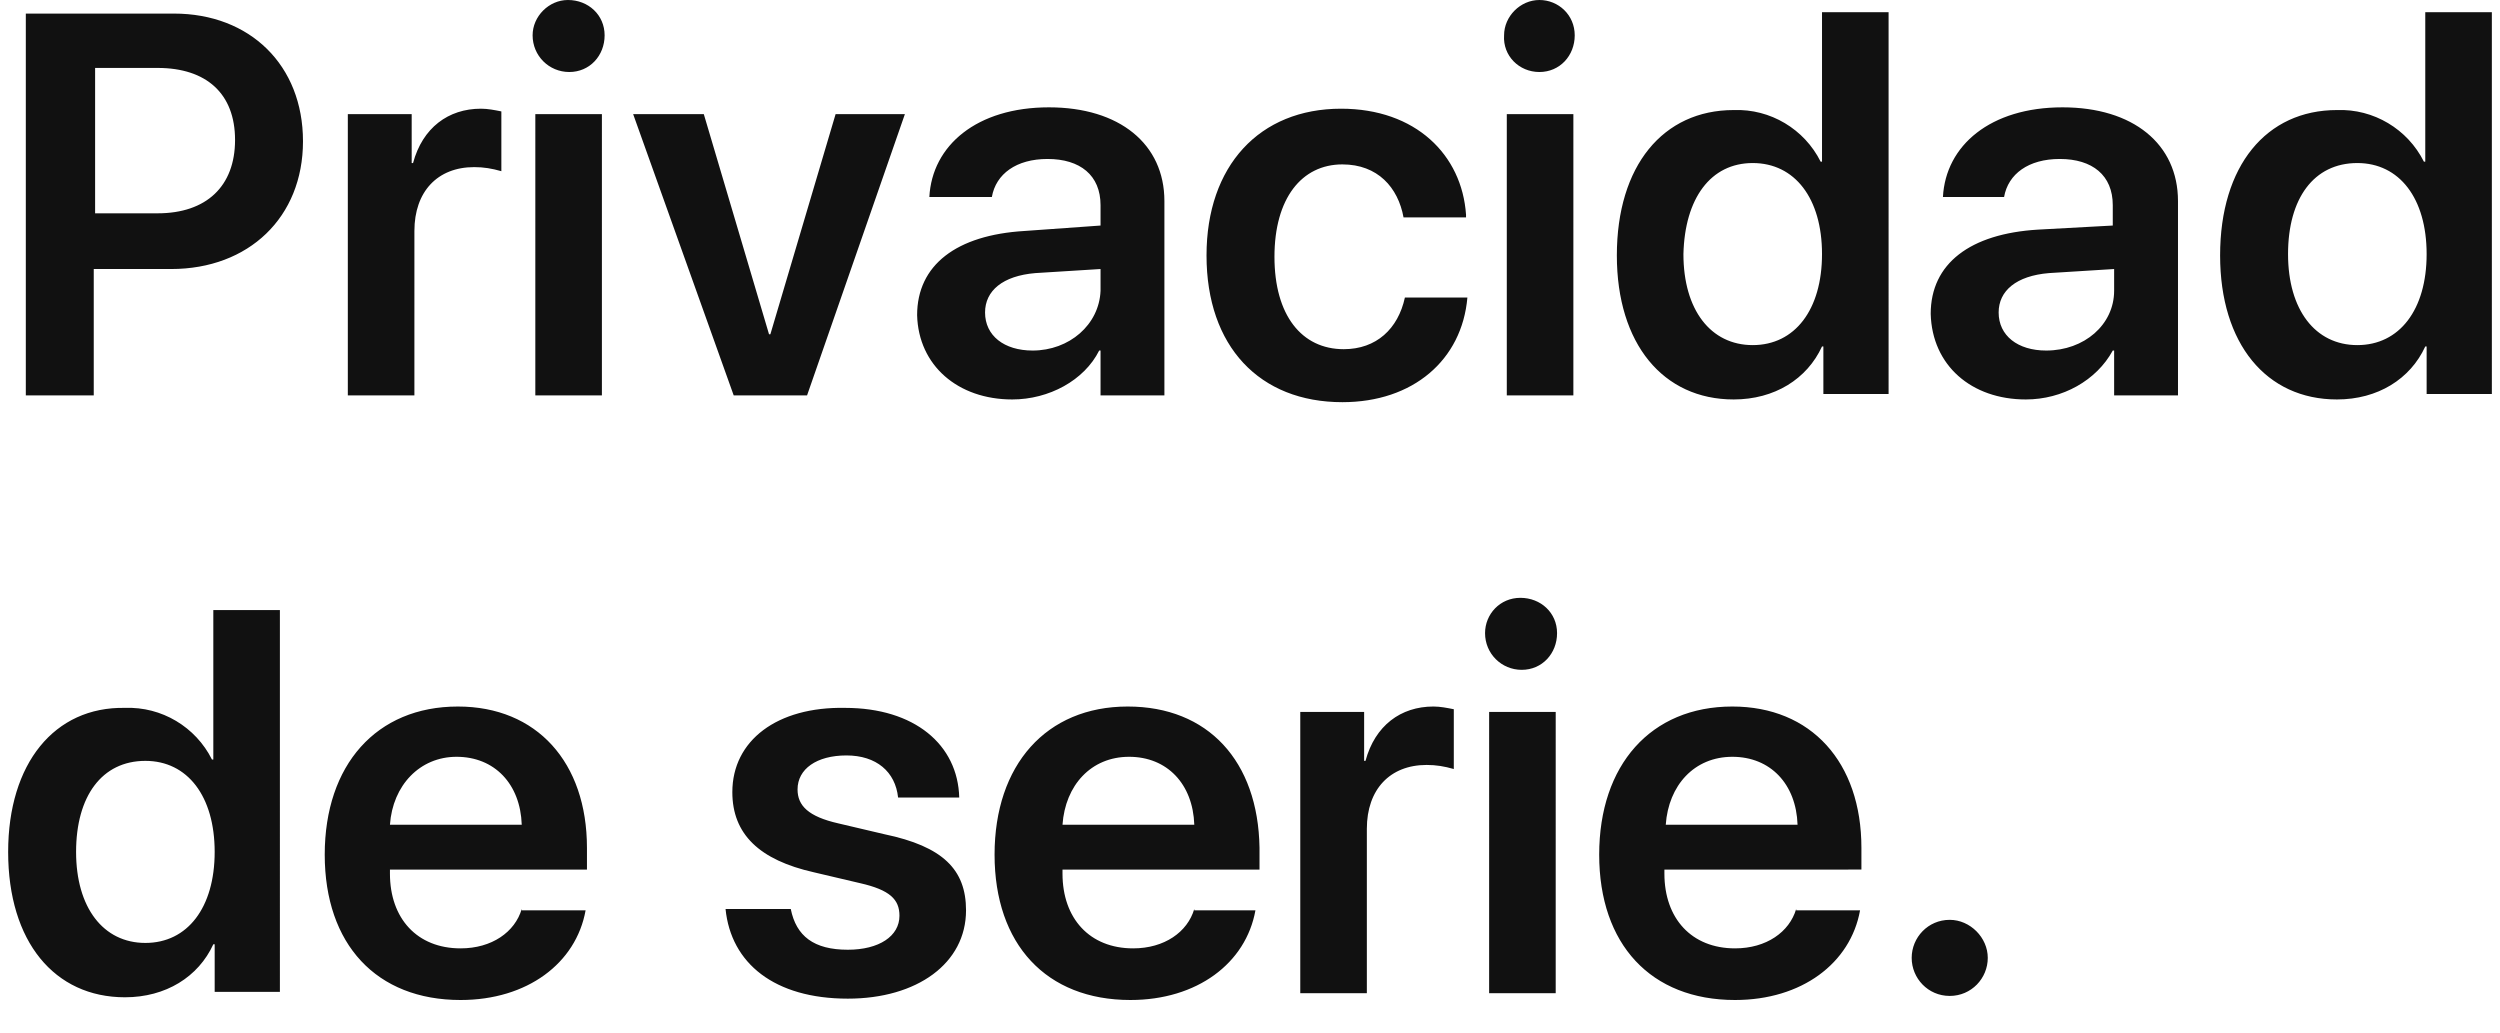 <?xml version="1.0" encoding="utf-8"?>
<!-- Generator: Adobe Illustrator 21.1.0, SVG Export Plug-In . SVG Version: 6.00 Build 0)  -->
<svg version="1.1" id="Layer_1" xmlns="http://www.w3.org/2000/svg" xmlns:xlink="http://www.w3.org/1999/xlink" x="0px" y="0px"
	 viewBox="0 0 184 76" style="enable-background:new 0 0 184 76;" xml:space="preserve">
<style type="text/css">
	.st0{fill:#111111;}
</style>
<path id="_50_S5_Title_1_medium_1x.svg" class="st0" d="M1.9,0.9v28.2h5v-9.3h5.7c5.7,0,9.7-3.8,9.7-9.4s-3.9-9.4-9.5-9.4H1.9z M7,5
	h4.6c3.6,0,5.7,1.9,5.7,5.3c0,3.4-2.1,5.4-5.7,5.4H7L7,5L7,5z M25.6,29.1h4.9V17c0-2.9,1.7-4.7,4.4-4.7c0.7,0,1.3,0.1,2,0.3V8.2
	c-0.5-0.1-1-0.2-1.5-0.2c-2.4,0-4.3,1.4-5,4h-0.1V8.4h-4.7L25.6,29.1L25.6,29.1z M39.4,29.1h4.9V8.4h-4.9V29.1z M41.9,5.3
	c1.5,0,2.6-1.2,2.6-2.7S43.3,0,41.8,0c-1.4,0-2.6,1.2-2.6,2.6C39.2,4.1,40.4,5.3,41.9,5.3C41.9,5.3,41.9,5.3,41.9,5.3L41.9,5.3z
	 M66.6,8.4h-5.1l-4.8,16.2h-0.1L51.8,8.4h-5.2L54,29.1h5.4L66.6,8.4z M76,25.8c-2.1,0-3.5-1.1-3.5-2.8c0-1.6,1.3-2.7,3.7-2.9
	l4.8-0.3v1.6C80.9,23.9,78.7,25.8,76,25.8L76,25.8z M74.5,29.4c2.7,0,5.3-1.4,6.4-3.6H81v3.3h4.7V14.8c0-4.2-3.3-6.9-8.5-6.9
	c-5.3,0-8.6,2.8-8.8,6.6H73c0.3-1.7,1.8-2.8,4.1-2.8c2.4,0,3.9,1.2,3.9,3.4v1.5L75.4,17c-5,0.3-7.9,2.5-7.9,6.2
	C67.6,26.9,70.5,29.4,74.5,29.4L74.5,29.4z M107.9,15.8c-0.3-4.4-3.7-7.8-9.2-7.8c-6,0-9.9,4.2-9.9,10.8c0,6.7,3.9,10.8,10,10.8
	c5.2,0,8.8-3.1,9.2-7.7h-4.6c-0.5,2.3-2.1,3.8-4.5,3.8c-3.1,0-5.1-2.5-5.1-6.8c0-4.3,2-6.8,5-6.8c2.6,0,4.1,1.7,4.5,3.9H107.9
	L107.9,15.8z M110.9,29.1h4.9V8.4h-4.9V29.1z M113.3,5.3c1.5,0,2.6-1.2,2.6-2.7S114.7,0,113.3,0c-1.4,0-2.6,1.2-2.6,2.6
	C110.6,4.1,111.8,5.3,113.3,5.3C113.3,5.3,113.3,5.3,113.3,5.3L113.3,5.3z M127.6,29.4c3,0,5.4-1.5,6.5-3.9h0.1v3.5h4.8V0.9h-4.9v11
	H134c-1.2-2.4-3.7-3.9-6.4-3.8c-5.2,0-8.6,4.1-8.6,10.7C119,25.3,122.4,29.4,127.6,29.4L127.6,29.4z M129,12c3.1,0,5.1,2.6,5.1,6.7
	c0,4.1-2,6.7-5.1,6.7c-3.1,0-5.1-2.6-5.1-6.7C124,14.6,125.9,12,129,12L129,12z M150.6,25.8c-2.1,0-3.5-1.1-3.5-2.8
	c0-1.6,1.3-2.7,3.7-2.9l4.8-0.3v1.6C155.6,23.9,153.4,25.8,150.6,25.8L150.6,25.8z M149.1,29.4c2.7,0,5.2-1.4,6.4-3.6h0.1v3.3h4.7
	V14.8c0-4.2-3.3-6.9-8.5-6.9c-5.3,0-8.6,2.8-8.8,6.6h4.5c0.3-1.7,1.8-2.8,4.1-2.8c2.4,0,3.9,1.2,3.9,3.4v1.5l-5.5,0.3
	c-5,0.3-7.9,2.5-7.9,6.2C142.2,26.9,145.1,29.4,149.1,29.4L149.1,29.4z M172,29.4c3,0,5.4-1.5,6.5-3.9h0.1v3.5h4.8V0.9h-4.9v11h-0.1
	c-1.2-2.4-3.7-3.9-6.4-3.8c-5.2,0-8.6,4.1-8.6,10.7C163.4,25.3,166.8,29.4,172,29.4L172,29.4z M173.5,12c3.1,0,5.1,2.6,5.1,6.7
	c0,4.1-2,6.7-5.1,6.7c-3.1,0-5.1-2.6-5.1-6.7C168.4,14.6,170.3,12,173.5,12L173.5,12z M9.2,73.4c3,0,5.4-1.5,6.5-3.9h0.1v3.5h4.8
	V44.9h-4.9v11h-0.1c-1.2-2.4-3.7-3.9-6.4-3.8C4,52,0.6,56.2,0.6,62.7C0.6,69.3,4,73.4,9.2,73.4L9.2,73.4z M10.7,56
	c3.1,0,5.1,2.6,5.1,6.7c0,4.1-2,6.7-5.1,6.7c-3.1,0-5.1-2.6-5.1-6.7C5.6,58.6,7.5,56,10.7,56L10.7,56z M33.6,55.7c2.8,0,4.7,2,4.8,5
	h-9.7C28.9,57.8,30.9,55.7,33.6,55.7L33.6,55.7z M38.4,66.9c-0.5,1.7-2.2,2.9-4.5,2.9c-3.2,0-5.2-2.2-5.2-5.5v-0.3h14.5v-1.6
	c0-6.3-3.7-10.4-9.5-10.4c-6,0-9.8,4.3-9.8,10.9c0,6.6,3.8,10.7,10,10.7c4.9,0,8.5-2.7,9.2-6.6H38.4L38.4,66.9z M53.9,58.3
	c0,3.1,2,5,6,5.9l3.4,0.8c2.2,0.5,2.9,1.2,2.9,2.4c0,1.5-1.5,2.5-3.8,2.5c-2.5,0-3.8-1-4.2-3h-4.8c0.4,4,3.6,6.6,9,6.6
	c5.1,0,8.7-2.6,8.7-6.5c0-3-1.7-4.7-6-5.6l-3.4-0.8c-2.2-0.5-3-1.3-3-2.5c0-1.5,1.4-2.5,3.6-2.5c2.2,0,3.6,1.2,3.8,3.1h4.5
	c-0.1-3.9-3.3-6.6-8.4-6.6C57.2,52,53.9,54.5,53.9,58.3L53.9,58.3z M83.1,55.7c2.8,0,4.7,2,4.8,5h-9.7
	C78.4,57.8,80.3,55.7,83.1,55.7L83.1,55.7z M87.9,66.9c-0.5,1.7-2.2,2.9-4.5,2.9c-3.2,0-5.2-2.2-5.2-5.5v-0.3h14.5v-1.6
	C92.6,56,88.9,52,83,52c-6,0-9.8,4.3-9.8,10.9c0,6.6,3.8,10.7,10,10.7c4.9,0,8.5-2.7,9.2-6.6H87.9L87.9,66.9z M95.7,73.1h4.9V61
	c0-2.9,1.7-4.7,4.4-4.7c0.7,0,1.3,0.1,2,0.3v-4.4c-0.5-0.1-1-0.2-1.5-0.2c-2.4,0-4.3,1.4-5,4h-0.1v-3.6h-4.7L95.7,73.1L95.7,73.1z
	 M109.6,73.1h4.9V52.4h-4.9V73.1z M112,49.3c1.5,0,2.6-1.2,2.6-2.7c0-1.5-1.2-2.6-2.7-2.6c-1.5,0-2.6,1.2-2.6,2.6
	C109.3,48.1,110.5,49.3,112,49.3C112,49.3,112,49.3,112,49.3L112,49.3z M127.5,55.7c2.8,0,4.7,2,4.8,5h-9.7
	C122.8,57.8,124.7,55.7,127.5,55.7L127.5,55.7z M132.2,66.9c-0.5,1.7-2.2,2.9-4.5,2.9c-3.2,0-5.2-2.2-5.2-5.5v-0.3H137v-1.6
	c0-6.3-3.7-10.4-9.5-10.4c-6,0-9.8,4.3-9.8,10.9c0,6.6,3.8,10.7,10,10.7c4.9,0,8.5-2.7,9.2-6.6H132.2L132.2,66.9z M143.5,73.3
	c1.6,0,2.8-1.3,2.8-2.8s-1.3-2.8-2.8-2.8c-1.6,0-2.8,1.3-2.8,2.8C140.7,72,141.9,73.3,143.5,73.3C143.5,73.3,143.5,73.3,143.5,73.3
	L143.5,73.3z"/>
</svg>
